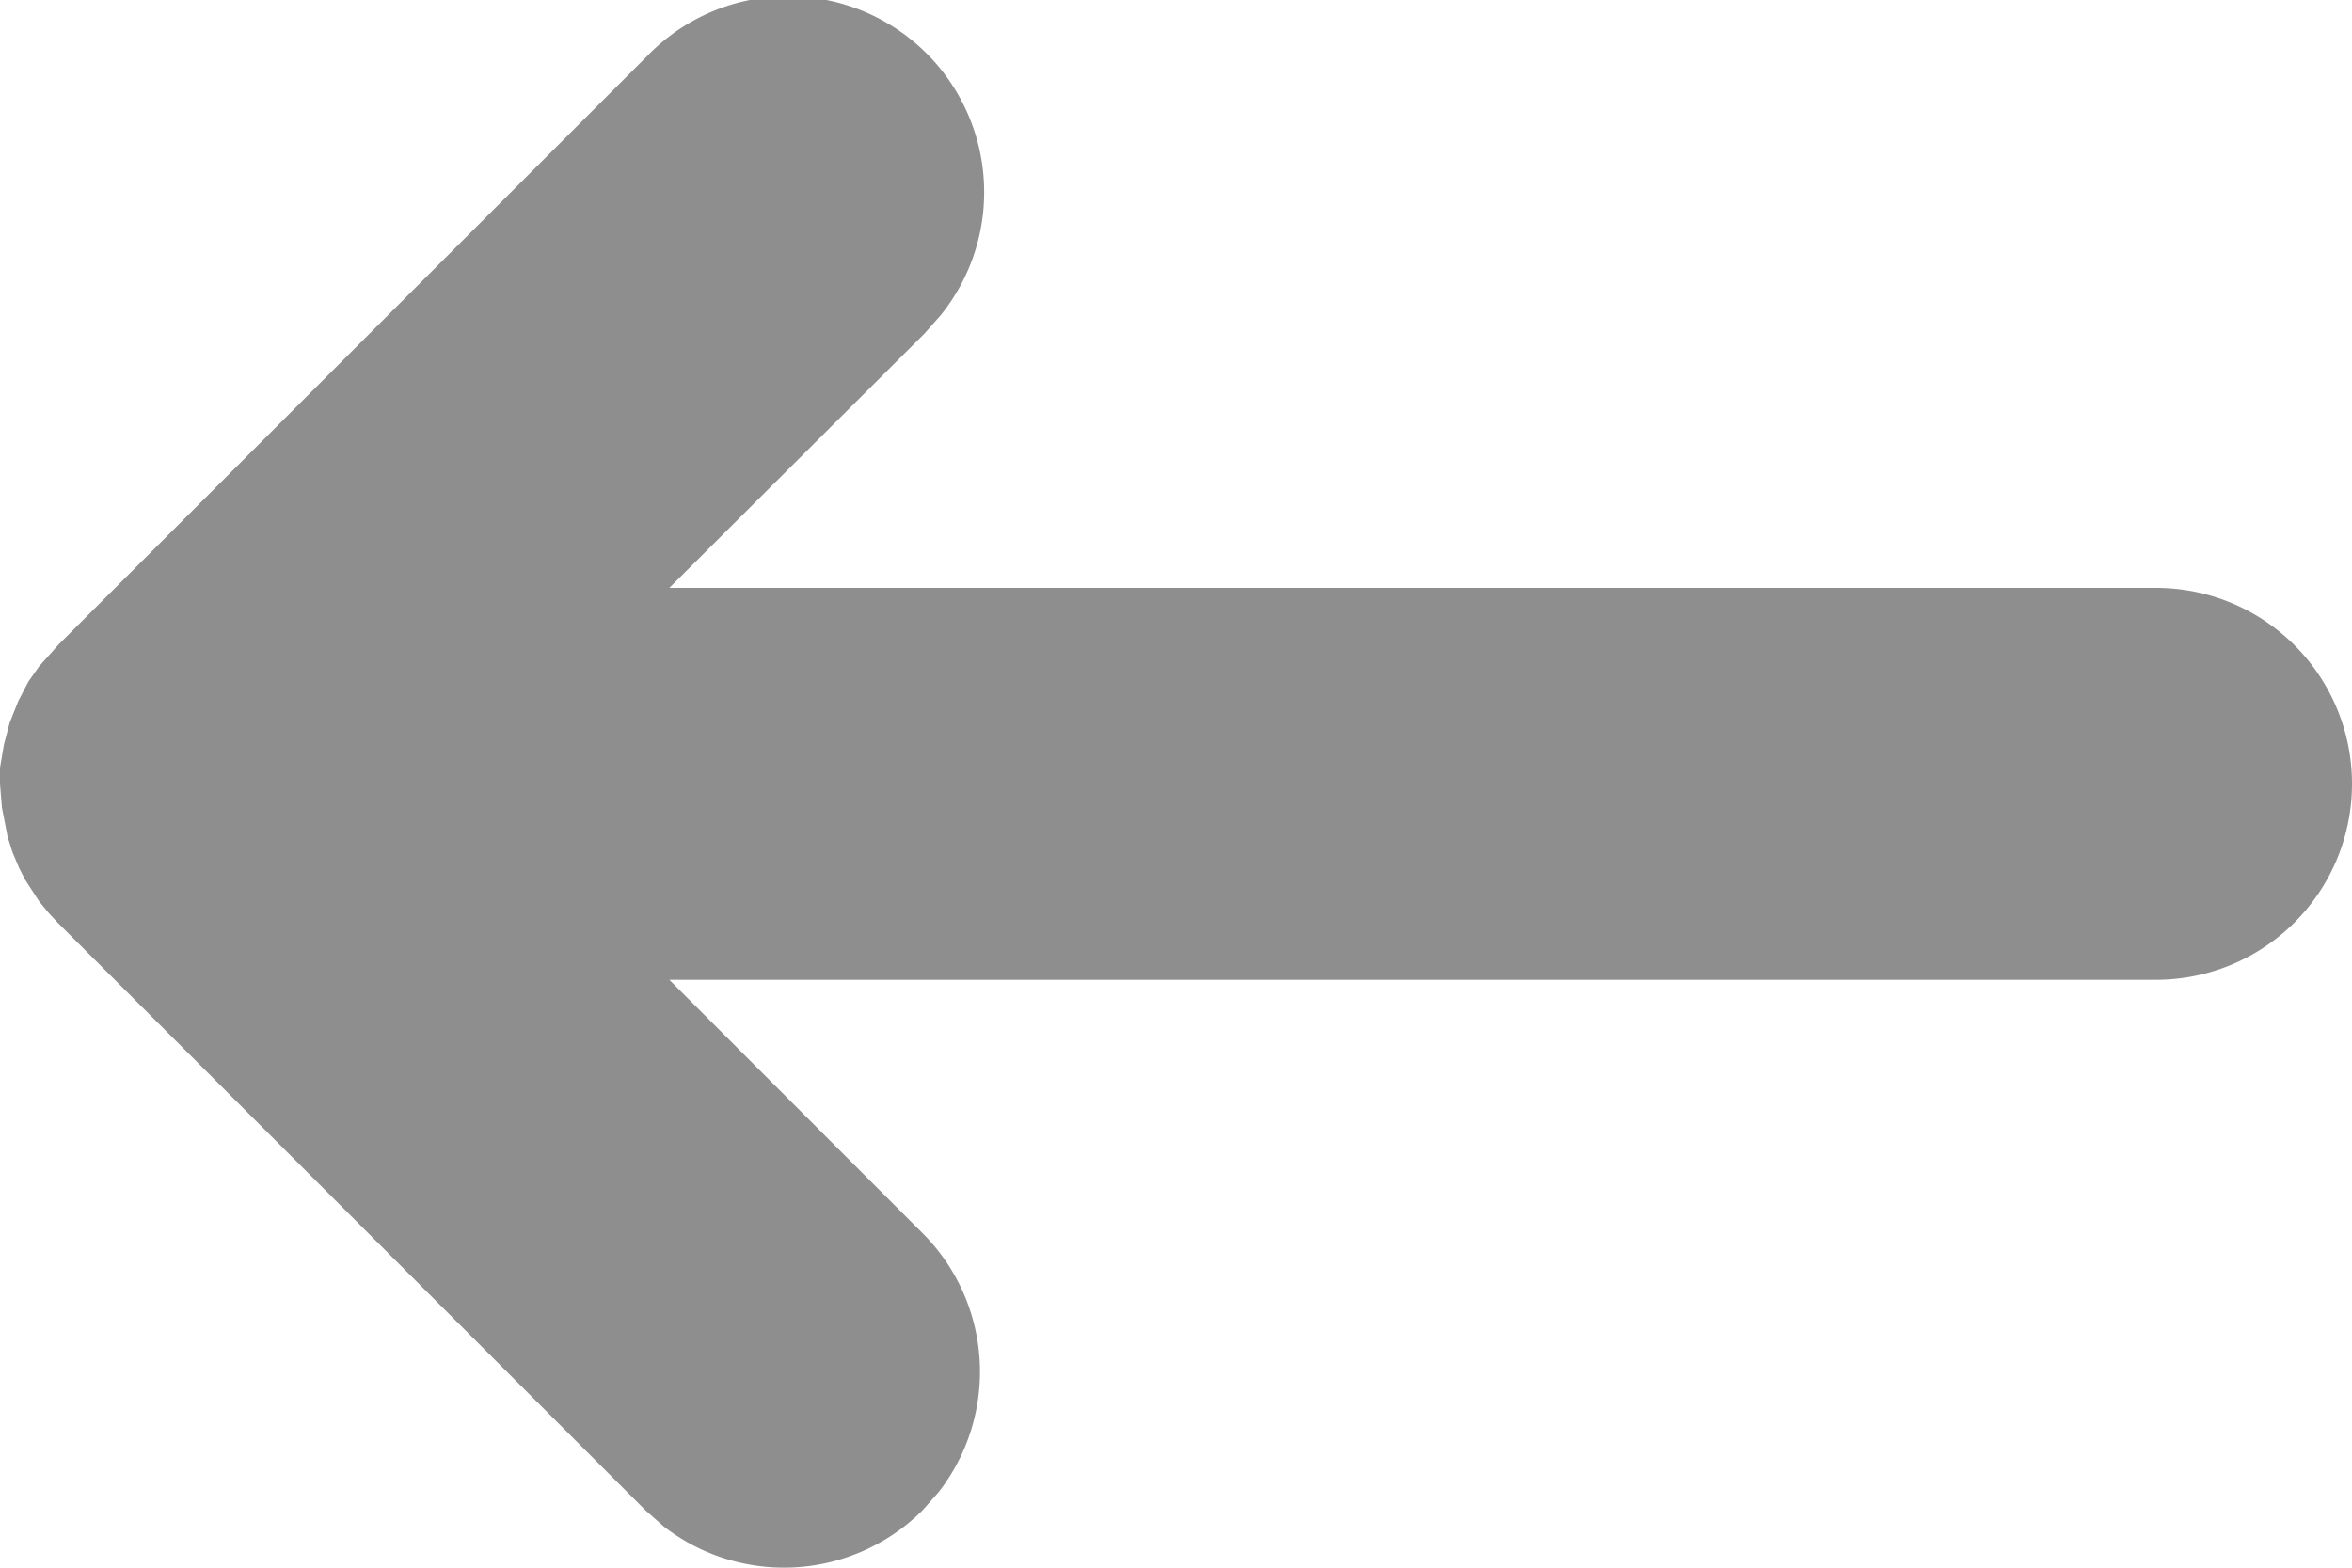 <svg xmlns="http://www.w3.org/2000/svg" width="12" height="8" viewBox="0 0 12 8">
  <path id="Path" d="M12,4l0,.082L11.98,4.2l-.029.111-.044.111-.052.1L11.8,4.6l-.1.112-3,3a1,1,0,0,1-1.5-1.32l.083-.094L8.585,5H1A1,1,0,0,1,1,3H8.585L7.293,1.707A1,1,0,0,1,7.21.387L7.293.293A1,1,0,0,1,8.613.21l.094.083,3,3,.041.044L11.8,3.4l.072.111.031.061.034.081.024.076.029.149Z" transform="translate(12 8) rotate(180)" fill="#8e8e8e"/>
</svg>
